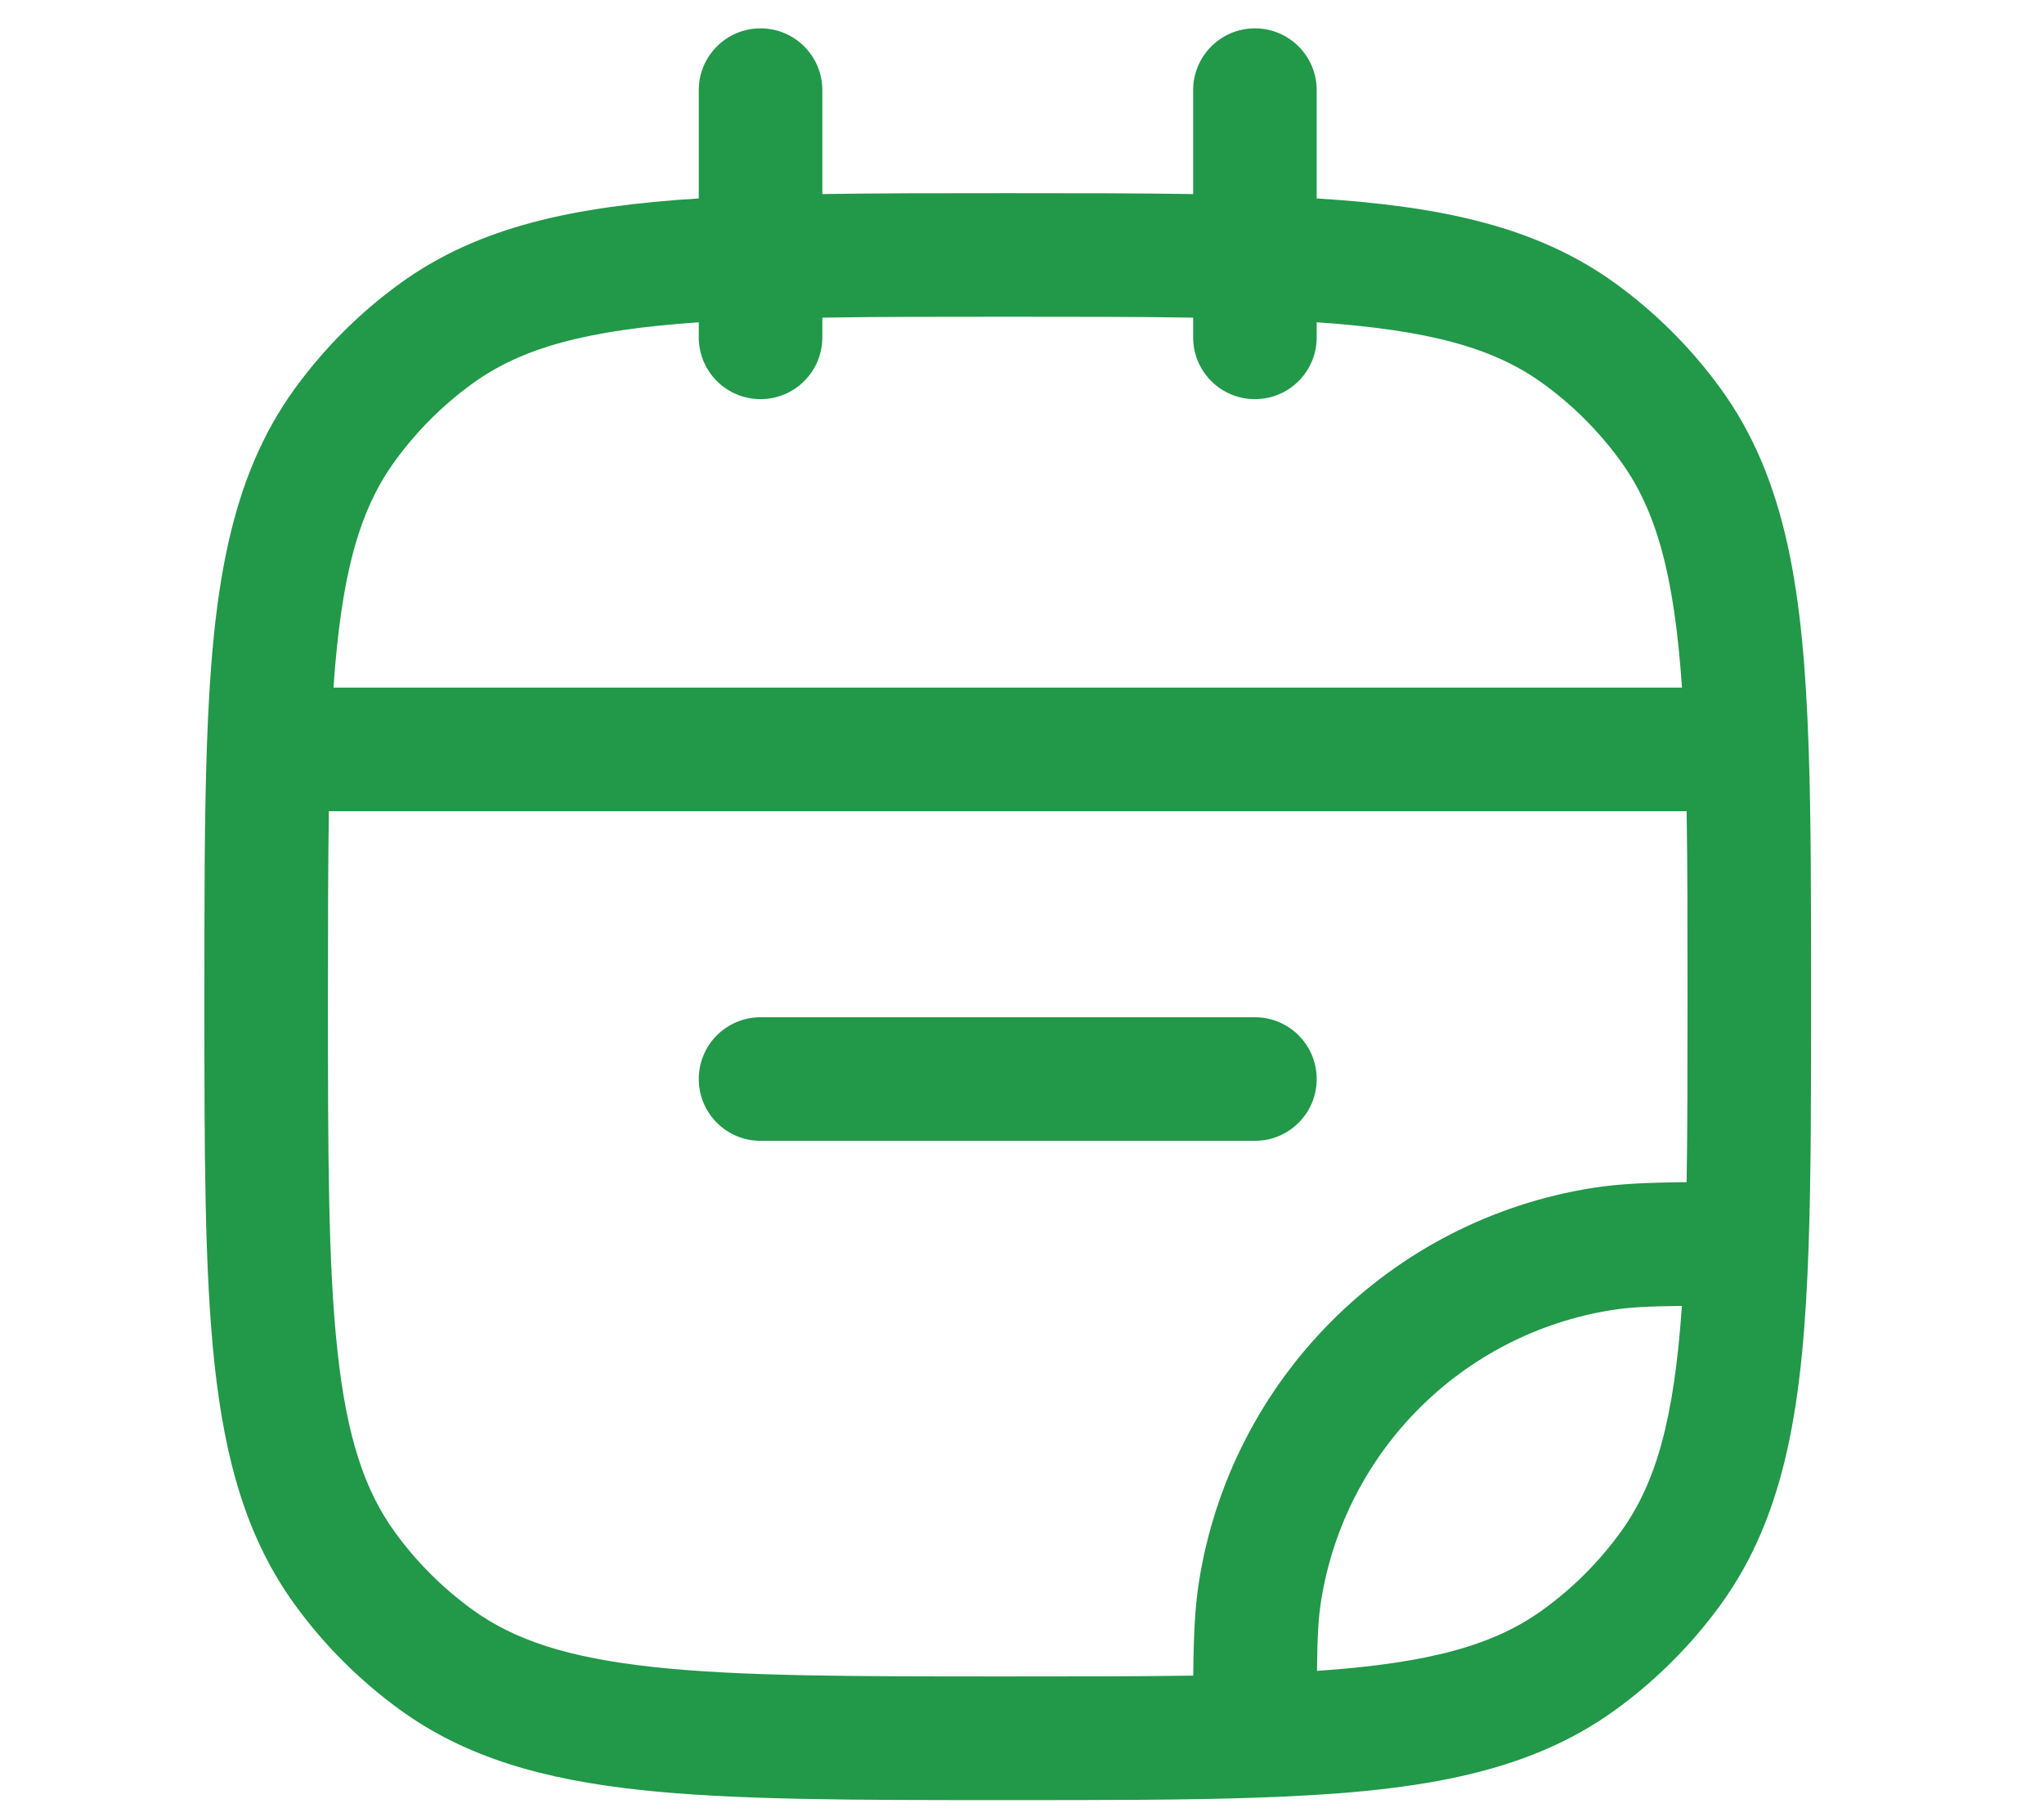 <svg width="18" height="16" viewBox="0 0 18 20" fill="none" xmlns="http://www.w3.org/2000/svg">
<path d="M5.442 11.876C5.442 11.5 5.746 11.196 6.122 11.196H11.564C11.94 11.196 12.244 11.5 12.244 11.876C12.244 12.252 11.94 12.556 11.564 12.556H6.122C5.746 12.556 5.442 12.252 5.442 11.876Z" fill="#229849"/>
<path fill-rule="evenodd" clip-rule="evenodd" d="M6.122 0.312C6.498 0.312 6.802 0.617 6.802 0.992V2.136C7.409 2.126 8.084 2.126 8.833 2.126H8.853C9.602 2.126 10.277 2.126 10.884 2.136V0.992C10.884 0.617 11.188 0.312 11.564 0.312C11.94 0.312 12.244 0.617 12.244 0.992V2.184C13.616 2.27 14.669 2.492 15.536 3.122C15.979 3.444 16.368 3.833 16.69 4.276C17.417 5.277 17.601 6.526 17.659 8.225C17.686 9.002 17.686 9.907 17.686 10.959V10.979C17.686 12.031 17.686 12.936 17.659 13.713C17.601 15.412 17.417 16.661 16.69 17.662C16.368 18.105 15.979 18.494 15.536 18.816C14.535 19.543 13.286 19.727 11.587 19.785C10.81 19.812 9.905 19.812 8.853 19.812H8.802C7.136 19.812 5.831 19.812 4.795 19.7C3.738 19.585 2.881 19.347 2.15 18.816C1.707 18.494 1.318 18.105 0.996 17.662C0.465 16.931 0.227 16.074 0.112 15.017C-1.32853e-05 13.981 -7.3917e-06 12.676 1.22645e-07 11.01L2.30765e-07 10.959C-3.95354e-08 9.907 -2.55096e-07 9.002 0.027 8.225C0.085 6.526 0.269 5.277 0.996 4.276C1.318 3.833 1.707 3.444 2.15 3.122C3.017 2.492 4.071 2.27 5.442 2.184V0.992C5.442 0.617 5.746 0.312 6.122 0.312ZM5.442 3.547C4.207 3.632 3.493 3.827 2.949 4.223C2.622 4.46 2.334 4.748 2.097 5.075C1.701 5.619 1.506 6.332 1.421 7.568H16.265C16.18 6.332 15.985 5.619 15.589 5.075C15.352 4.748 15.064 4.46 14.737 4.223C14.193 3.827 13.479 3.632 12.244 3.547V3.713C12.244 4.089 11.94 4.393 11.564 4.393C11.188 4.393 10.884 4.089 10.884 3.713V3.496C10.286 3.486 9.612 3.486 8.843 3.486C8.074 3.486 7.401 3.486 6.802 3.496V3.713C6.802 4.089 6.498 4.393 6.122 4.393C5.746 4.393 5.442 4.089 5.442 3.713V3.547ZM16.316 8.928H1.37C1.361 9.527 1.36 10.2 1.36 10.969C1.36 12.685 1.361 13.917 1.465 14.871C1.567 15.812 1.762 16.402 2.097 16.863C2.334 17.19 2.622 17.478 2.949 17.715C3.41 18.05 4 18.245 4.941 18.347C5.895 18.451 7.127 18.451 8.843 18.451C9.612 18.451 10.287 18.451 10.885 18.442C10.889 18.011 10.903 17.694 10.948 17.409C11.301 15.178 13.052 13.427 15.283 13.074C15.568 13.029 15.885 13.015 16.316 13.011C16.326 12.413 16.326 11.738 16.326 10.969C16.326 10.2 16.326 9.527 16.316 8.928ZM16.264 14.373C15.897 14.377 15.682 14.388 15.496 14.418C13.847 14.679 12.553 15.972 12.292 17.622C12.262 17.808 12.251 18.023 12.247 18.39C13.48 18.305 14.193 18.11 14.737 17.715C15.064 17.478 15.352 17.19 15.589 16.863C15.984 16.319 16.179 15.607 16.264 14.373Z" fill="#229849"/>
</svg>
